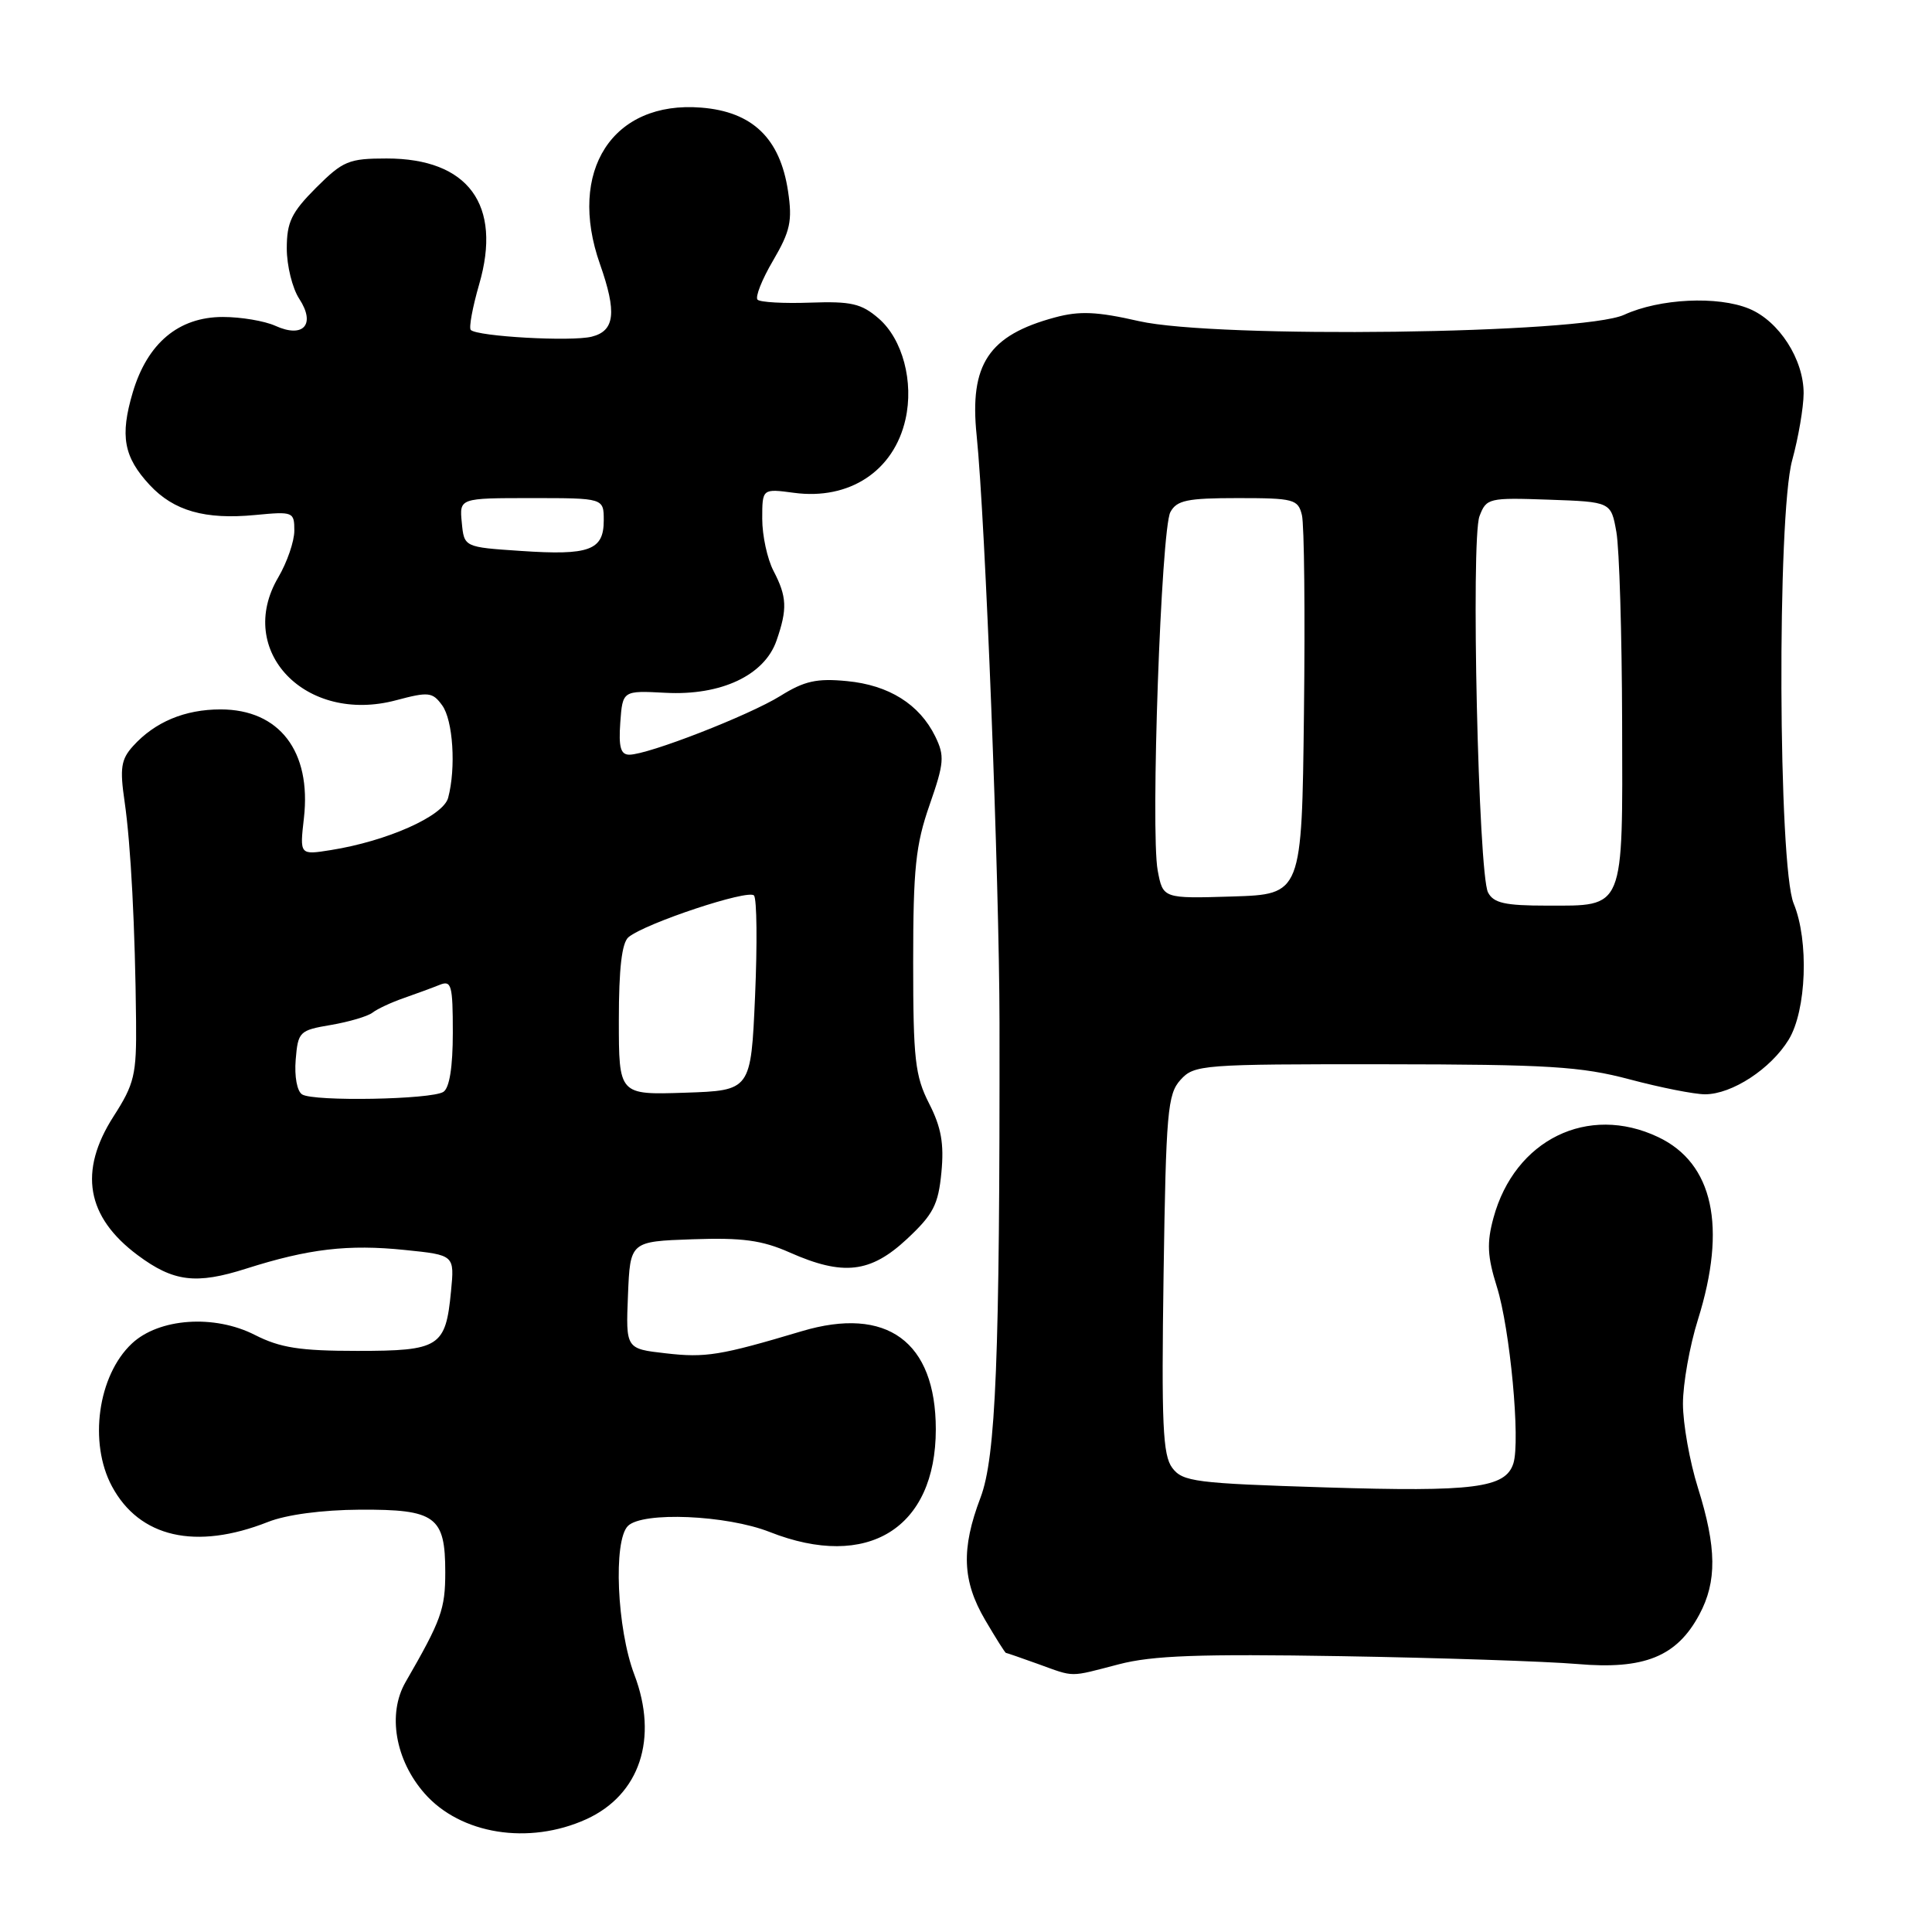 <?xml version="1.0" encoding="UTF-8" standalone="no"?>
<!DOCTYPE svg PUBLIC "-//W3C//DTD SVG 1.1//EN" "http://www.w3.org/Graphics/SVG/1.1/DTD/svg11.dtd" >
<svg xmlns="http://www.w3.org/2000/svg" xmlns:xlink="http://www.w3.org/1999/xlink" version="1.1" viewBox="0 0 256 256">
 <g >
 <path fill="currentColor"
d=" M 77.68 241.06 C 84.78 237.83 87.27 230.35 84.05 221.89 C 81.74 215.81 81.24 204.16 83.20 202.20 C 85.13 200.27 96.27 200.74 102.00 203.00 C 114.97 208.11 124.00 202.52 124.00 189.38 C 123.99 177.76 117.51 173.03 106.24 176.39 C 95.42 179.62 93.49 179.93 88.21 179.32 C 82.92 178.72 82.92 178.72 83.21 171.61 C 83.50 164.50 83.50 164.50 91.76 164.21 C 98.36 163.98 100.96 164.33 104.64 165.96 C 111.73 169.10 115.34 168.68 120.17 164.18 C 123.66 160.92 124.33 159.64 124.74 155.36 C 125.11 151.55 124.72 149.37 123.11 146.22 C 121.25 142.57 121.00 140.36 121.00 127.48 C 121.00 115.08 121.33 111.94 123.17 106.67 C 125.11 101.10 125.19 100.17 123.92 97.57 C 121.83 93.32 117.79 90.78 112.23 90.25 C 108.24 89.86 106.58 90.23 103.41 92.21 C 99.24 94.80 85.88 100.00 83.39 100.00 C 82.24 100.00 81.96 99.00 82.19 95.75 C 82.50 91.50 82.50 91.50 88.19 91.80 C 95.54 92.19 101.29 89.49 102.89 84.89 C 104.35 80.69 104.28 79.07 102.49 75.64 C 101.67 74.06 101.00 70.96 101.00 68.75 C 101.00 64.74 101.00 64.74 105.20 65.30 C 112.55 66.29 118.44 62.41 119.98 55.57 C 121.11 50.60 119.60 44.93 116.42 42.19 C 114.14 40.22 112.78 39.91 107.37 40.10 C 103.87 40.23 100.72 40.05 100.38 39.71 C 100.04 39.37 100.96 37.03 102.44 34.52 C 104.72 30.62 105.01 29.27 104.42 25.34 C 103.37 18.33 99.71 14.80 92.92 14.26 C 81.17 13.31 75.14 22.64 79.50 35.00 C 81.75 41.39 81.48 43.84 78.41 44.61 C 75.72 45.29 63.26 44.59 62.38 43.72 C 62.11 43.44 62.61 40.73 63.49 37.68 C 66.56 27.14 62.05 21.00 51.23 21.00 C 46.21 21.00 45.45 21.32 41.88 24.88 C 38.62 28.15 38.00 29.43 38.00 32.92 C 38.00 35.20 38.74 38.20 39.65 39.59 C 41.87 42.98 40.21 44.87 36.48 43.17 C 35.06 42.53 31.94 42.00 29.53 42.00 C 23.67 42.00 19.53 45.47 17.59 52.00 C 15.88 57.77 16.39 60.55 19.83 64.26 C 23.03 67.70 27.17 68.88 33.82 68.24 C 38.85 67.76 39.00 67.82 39.00 70.32 C 39.00 71.73 38.04 74.51 36.88 76.49 C 31.13 86.23 40.50 96.00 52.51 92.78 C 56.79 91.64 57.31 91.70 58.59 93.46 C 60.03 95.43 60.44 101.76 59.38 105.72 C 58.73 108.14 51.31 111.45 43.84 112.64 C 39.71 113.30 39.71 113.30 40.27 108.40 C 41.28 99.56 37.02 94.00 29.23 94.00 C 24.49 94.00 20.52 95.66 17.62 98.87 C 16.04 100.62 15.86 101.78 16.51 106.22 C 17.34 111.95 17.91 122.96 18.03 135.33 C 18.10 142.42 17.81 143.62 15.05 147.92 C 10.38 155.20 11.43 161.24 18.25 166.32 C 22.99 169.85 25.98 170.22 32.62 168.10 C 40.89 165.47 46.12 164.85 53.67 165.63 C 60.23 166.30 60.23 166.30 59.76 171.12 C 59.05 178.49 58.25 179.00 47.34 179.00 C 39.73 179.00 37.13 178.59 33.78 176.89 C 28.40 174.14 21.06 174.66 17.47 178.03 C 12.97 182.25 11.73 191.16 14.83 196.94 C 18.47 203.73 25.94 205.44 35.50 201.67 C 37.94 200.70 42.68 200.07 47.68 200.04 C 57.72 199.99 59.00 200.93 59.00 208.32 C 59.00 213.23 58.48 214.67 53.73 222.90 C 51.32 227.09 52.37 233.21 56.25 237.63 C 61.02 243.07 70.07 244.51 77.68 241.06 Z  M 148.24 220.53 C 152.70 219.36 158.94 219.14 177.70 219.45 C 190.79 219.67 204.88 220.14 209.00 220.49 C 217.87 221.26 222.19 219.51 225.17 213.94 C 227.52 209.57 227.47 205.07 224.99 197.16 C 223.89 193.67 223.00 188.65 223.00 186.00 C 223.00 183.35 223.89 178.33 224.99 174.84 C 228.84 162.54 227.01 154.13 219.72 150.67 C 210.41 146.25 200.70 151.02 197.89 161.38 C 196.99 164.69 197.08 166.48 198.34 170.50 C 200.09 176.05 201.48 190.93 200.53 193.91 C 199.49 197.17 195.31 197.70 175.67 197.09 C 158.39 196.55 156.71 196.34 155.33 194.50 C 154.07 192.82 153.89 188.72 154.18 168.84 C 154.50 147.34 154.71 144.98 156.42 143.09 C 158.24 141.08 159.22 141.00 183.40 141.02 C 205.18 141.04 209.48 141.31 215.93 143.02 C 220.02 144.11 224.52 145.00 225.93 145.00 C 229.51 144.99 234.64 141.63 237.01 137.76 C 239.37 133.89 239.71 124.65 237.67 119.72 C 235.62 114.75 235.46 68.36 237.47 61.00 C 238.30 57.98 238.98 53.98 238.99 52.12 C 239.00 47.63 235.74 42.55 231.78 40.91 C 227.61 39.18 219.90 39.56 215.21 41.71 C 209.70 44.25 161.17 44.88 150.91 42.55 C 145.35 41.28 143.04 41.18 139.79 42.06 C 130.99 44.43 128.44 48.27 129.41 57.69 C 130.56 68.91 132.42 116.70 132.44 135.50 C 132.49 179.98 131.96 193.08 129.92 198.45 C 127.34 205.24 127.50 209.48 130.54 214.66 C 131.94 217.05 133.18 219.01 133.29 219.02 C 133.41 219.02 135.30 219.68 137.50 220.47 C 142.49 222.27 141.57 222.26 148.24 220.53 Z  M 40.04 145.02 C 39.36 144.61 39.00 142.64 39.18 140.42 C 39.49 136.69 39.67 136.52 43.86 135.81 C 46.25 135.40 48.73 134.67 49.36 134.18 C 49.99 133.69 51.85 132.82 53.50 132.25 C 55.15 131.67 57.29 130.89 58.25 130.50 C 59.82 129.86 60.00 130.52 60.00 136.83 C 60.00 141.38 59.56 144.16 58.75 144.68 C 57.15 145.70 41.59 145.98 40.04 145.02 Z  M 82.00 135.16 C 82.00 128.30 82.40 124.92 83.28 124.18 C 85.52 122.33 99.19 117.79 99.91 118.66 C 100.29 119.12 100.35 125.12 100.05 132.00 C 99.50 144.50 99.50 144.50 90.75 144.79 C 82.00 145.08 82.00 145.08 82.00 135.16 Z  M 69.00 73.00 C 61.50 72.50 61.50 72.50 61.19 69.25 C 60.87 66.00 60.87 66.00 70.44 66.00 C 80.00 66.00 80.00 66.00 80.00 68.96 C 80.00 72.92 78.10 73.62 69.00 73.00 Z  M 197.17 118.25 C 195.89 115.76 194.88 71.44 196.04 68.40 C 196.95 66.00 197.25 65.93 205.23 66.21 C 213.47 66.50 213.47 66.50 214.18 70.50 C 214.57 72.70 214.91 84.03 214.94 95.68 C 215.01 120.80 215.34 120.00 204.96 120.00 C 199.41 120.00 197.90 119.66 197.17 118.25 Z  M 153.40 115.34 C 152.44 110.20 153.85 70.15 155.08 67.86 C 155.92 66.29 157.30 66.00 164.02 66.00 C 171.43 66.00 172.00 66.15 172.51 68.25 C 172.82 69.49 172.94 81.30 172.78 94.50 C 172.50 118.50 172.50 118.50 163.30 118.79 C 154.10 119.07 154.10 119.07 153.40 115.34 Z "/>
</g>
</svg>